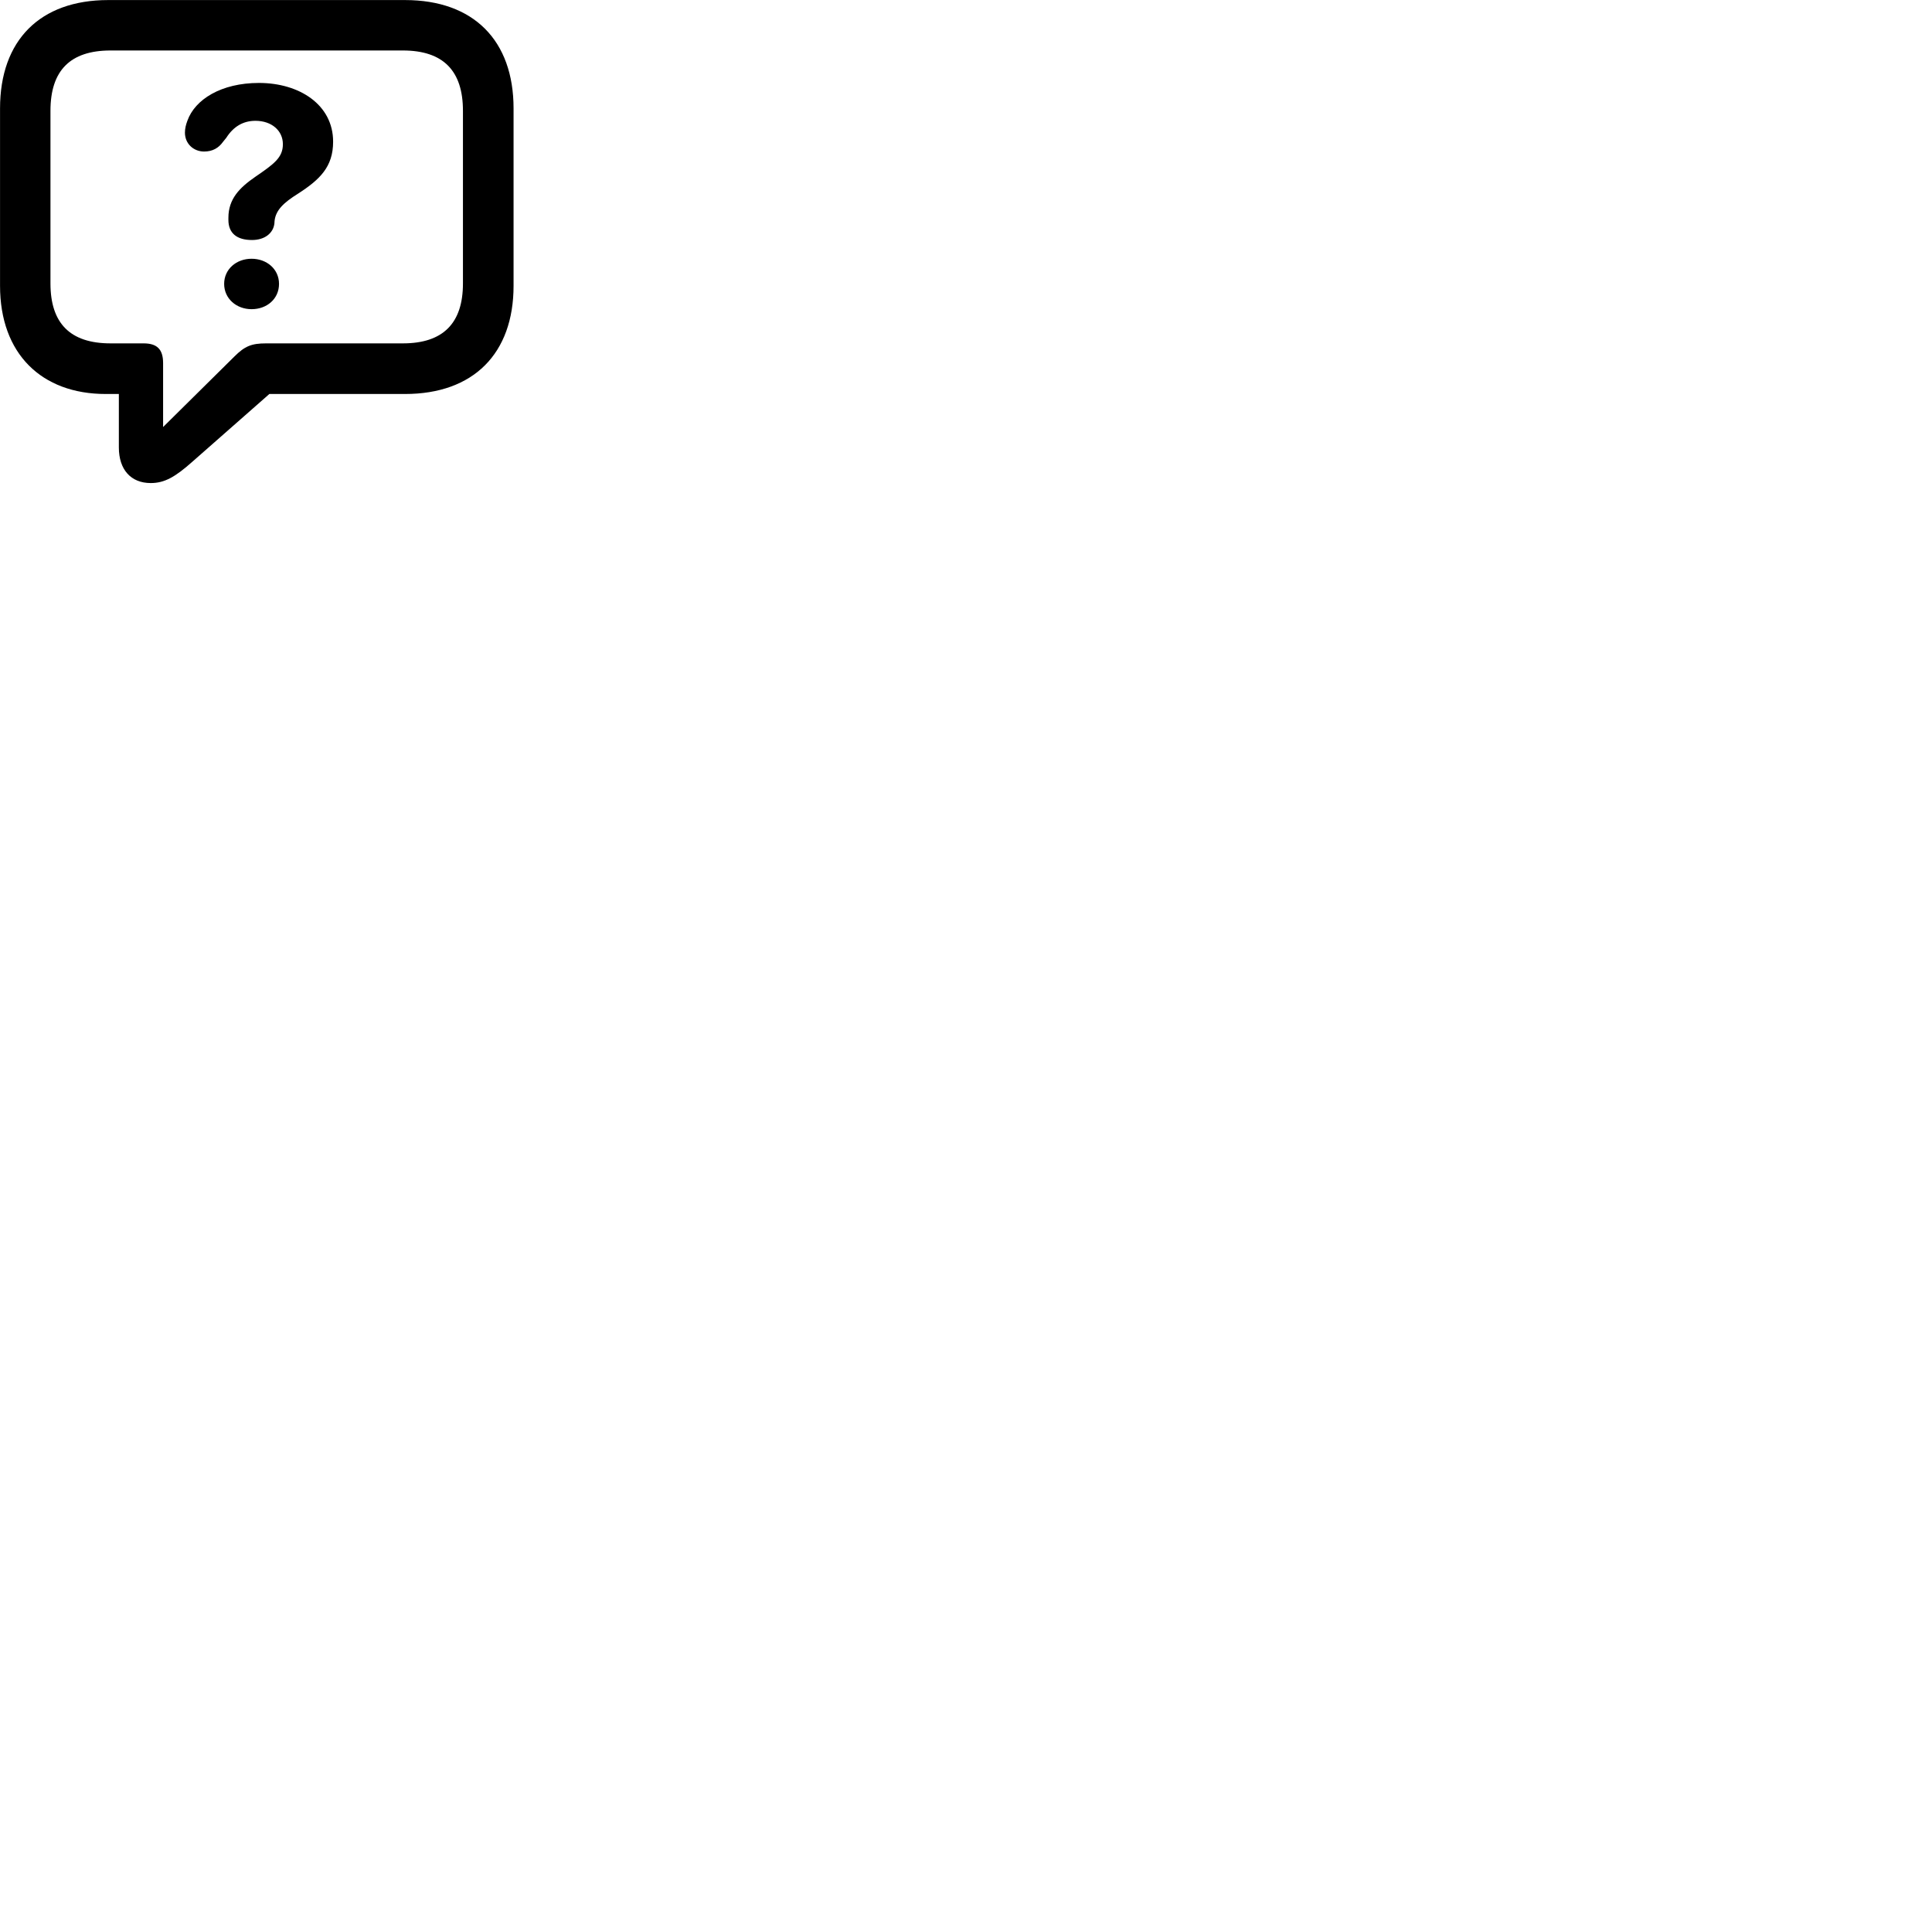 
        <svg xmlns="http://www.w3.org/2000/svg" viewBox="0 0 100 100">
            <path d="M7.802 25.003C8.522 25.003 9.072 24.683 9.952 23.903L13.942 20.393H20.962C24.512 20.393 26.582 18.293 26.582 14.793V5.613C26.582 2.093 24.512 0.003 20.962 0.003H5.602C2.062 0.003 0.002 2.093 0.002 5.613V14.793C0.002 18.303 2.142 20.393 5.472 20.393H6.152V23.163C6.152 24.303 6.772 25.003 7.802 25.003ZM8.442 22.103V18.793C8.442 18.063 8.112 17.773 7.432 17.773H5.722C3.622 17.773 2.612 16.723 2.612 14.673V5.733C2.612 3.663 3.622 2.613 5.722 2.613H20.852C22.942 2.613 23.962 3.663 23.962 5.733V14.673C23.962 16.723 22.942 17.773 20.852 17.773H13.772C13.022 17.773 12.672 17.913 12.132 18.453ZM13.042 12.423C13.712 12.423 14.142 12.063 14.202 11.573C14.202 11.533 14.212 11.473 14.212 11.433C14.272 10.873 14.692 10.483 15.412 10.033C16.562 9.293 17.242 8.633 17.242 7.333C17.242 5.423 15.502 4.293 13.402 4.293C11.442 4.293 10.092 5.153 9.702 6.243C9.622 6.453 9.572 6.653 9.572 6.863C9.572 7.453 10.032 7.843 10.562 7.843C11.002 7.843 11.312 7.663 11.542 7.343L11.712 7.133C12.082 6.553 12.582 6.253 13.222 6.253C14.062 6.253 14.642 6.763 14.642 7.463C14.642 8.163 14.172 8.493 13.212 9.153C12.402 9.713 11.822 10.293 11.822 11.273V11.383C11.822 12.073 12.262 12.423 13.042 12.423ZM13.022 16.003C13.812 16.003 14.442 15.473 14.442 14.693C14.442 13.933 13.812 13.393 13.022 13.393C12.232 13.393 11.602 13.933 11.602 14.693C11.602 15.453 12.232 16.003 13.022 16.003Z" />
        </svg>
    